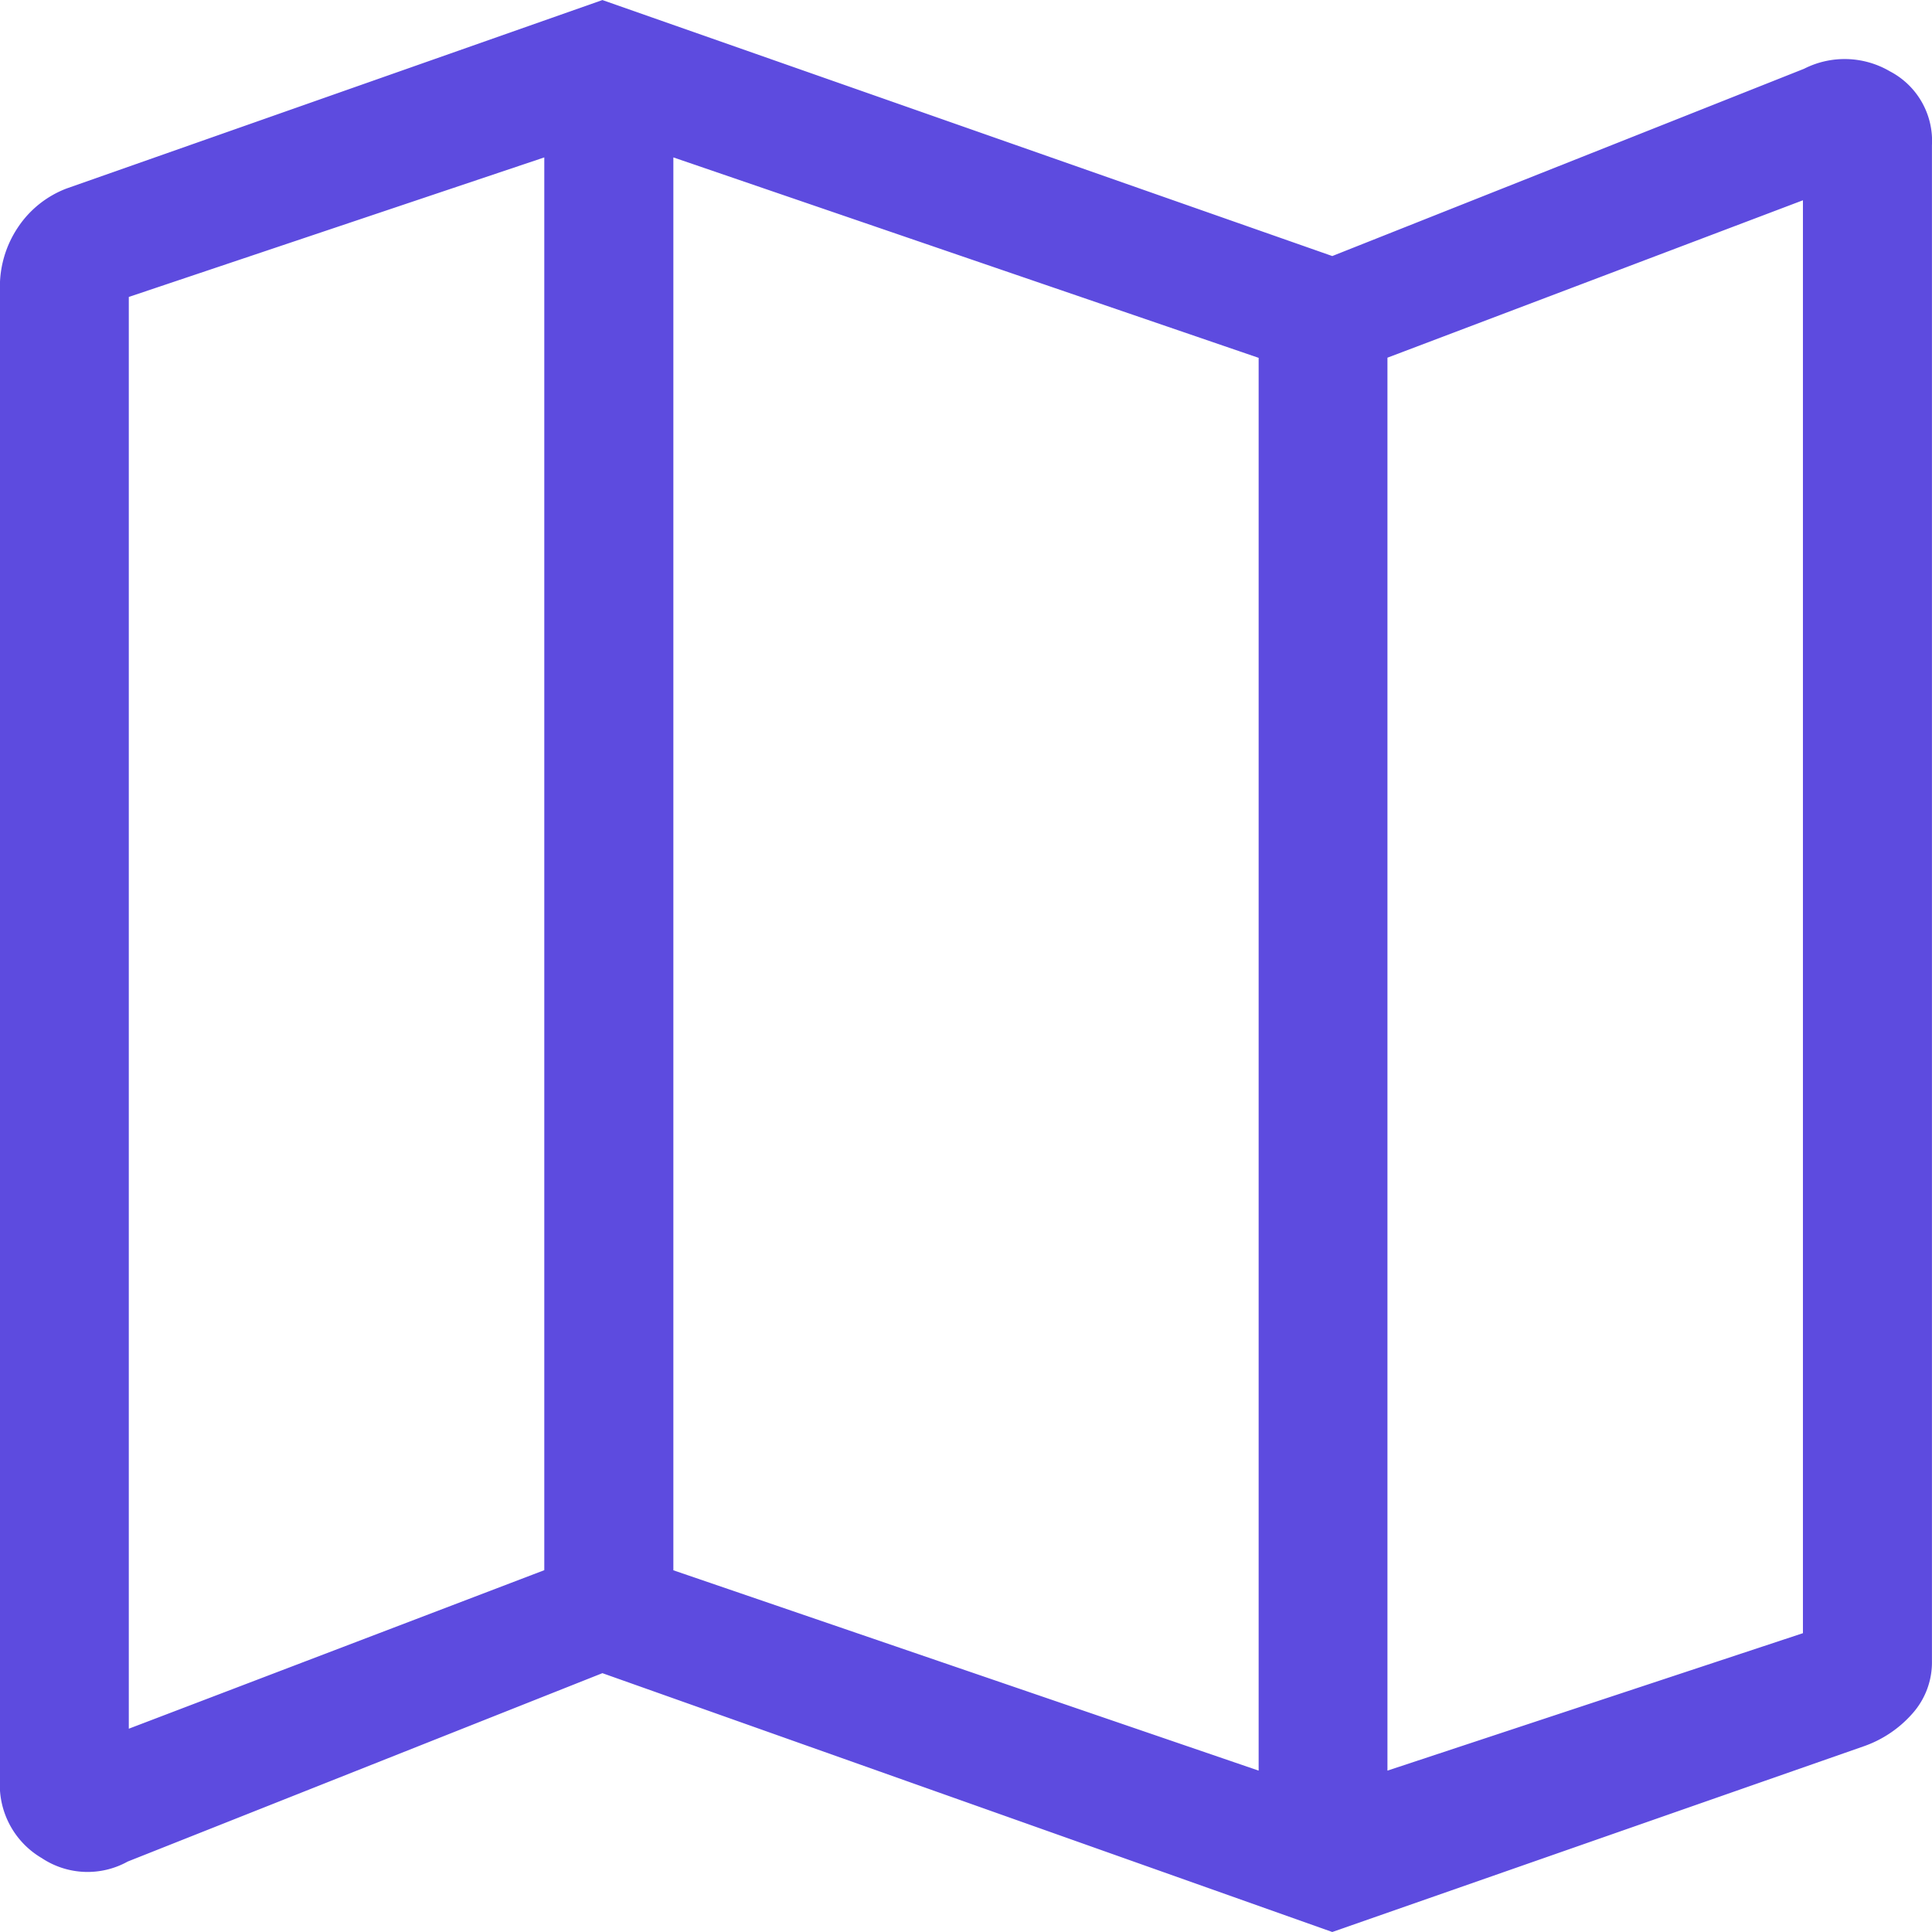 <svg xmlns="http://www.w3.org/2000/svg" width="36" height="36" viewBox="0 0 36 36">
  <g id="our-locations" transform="translate(-168 -32)">
    <rect id="Rectangle_164" data-name="Rectangle 164" width="36" height="36" transform="translate(168 32)" fill="none"/>
    <path id="map_FILL0_wght300_GRAD0_opsz48" d="M164.826-782.46l-13.6-4.823-8.845,3.51a1.54,1.54,0,0,1-1.6-.063,1.582,1.582,0,0,1-.782-1.442v-27.814a1.985,1.985,0,0,1,.336-1.131,1.9,1.9,0,0,1,.91-.726l9.981-3.51,13.6,4.77,8.792-3.49a1.668,1.668,0,0,1,1.6.049,1.46,1.46,0,0,1,.782,1.375v28.248a1.432,1.432,0,0,1-.367.98,2.147,2.147,0,0,1-.908.608Zm-1.372-3.007v-26.325l-10.906-3.735V-789.2Zm2.4,0,7.742-2.561v-26.7l-7.742,2.933Zm-23.453-.781,7.742-2.954v-26.325l-7.742,2.6Zm23.453-25.544v0Zm-15.711-3.735v0Z" transform="translate(27.999 850.46)" fill="#5d4bdf"/>
  </g>
</svg>
